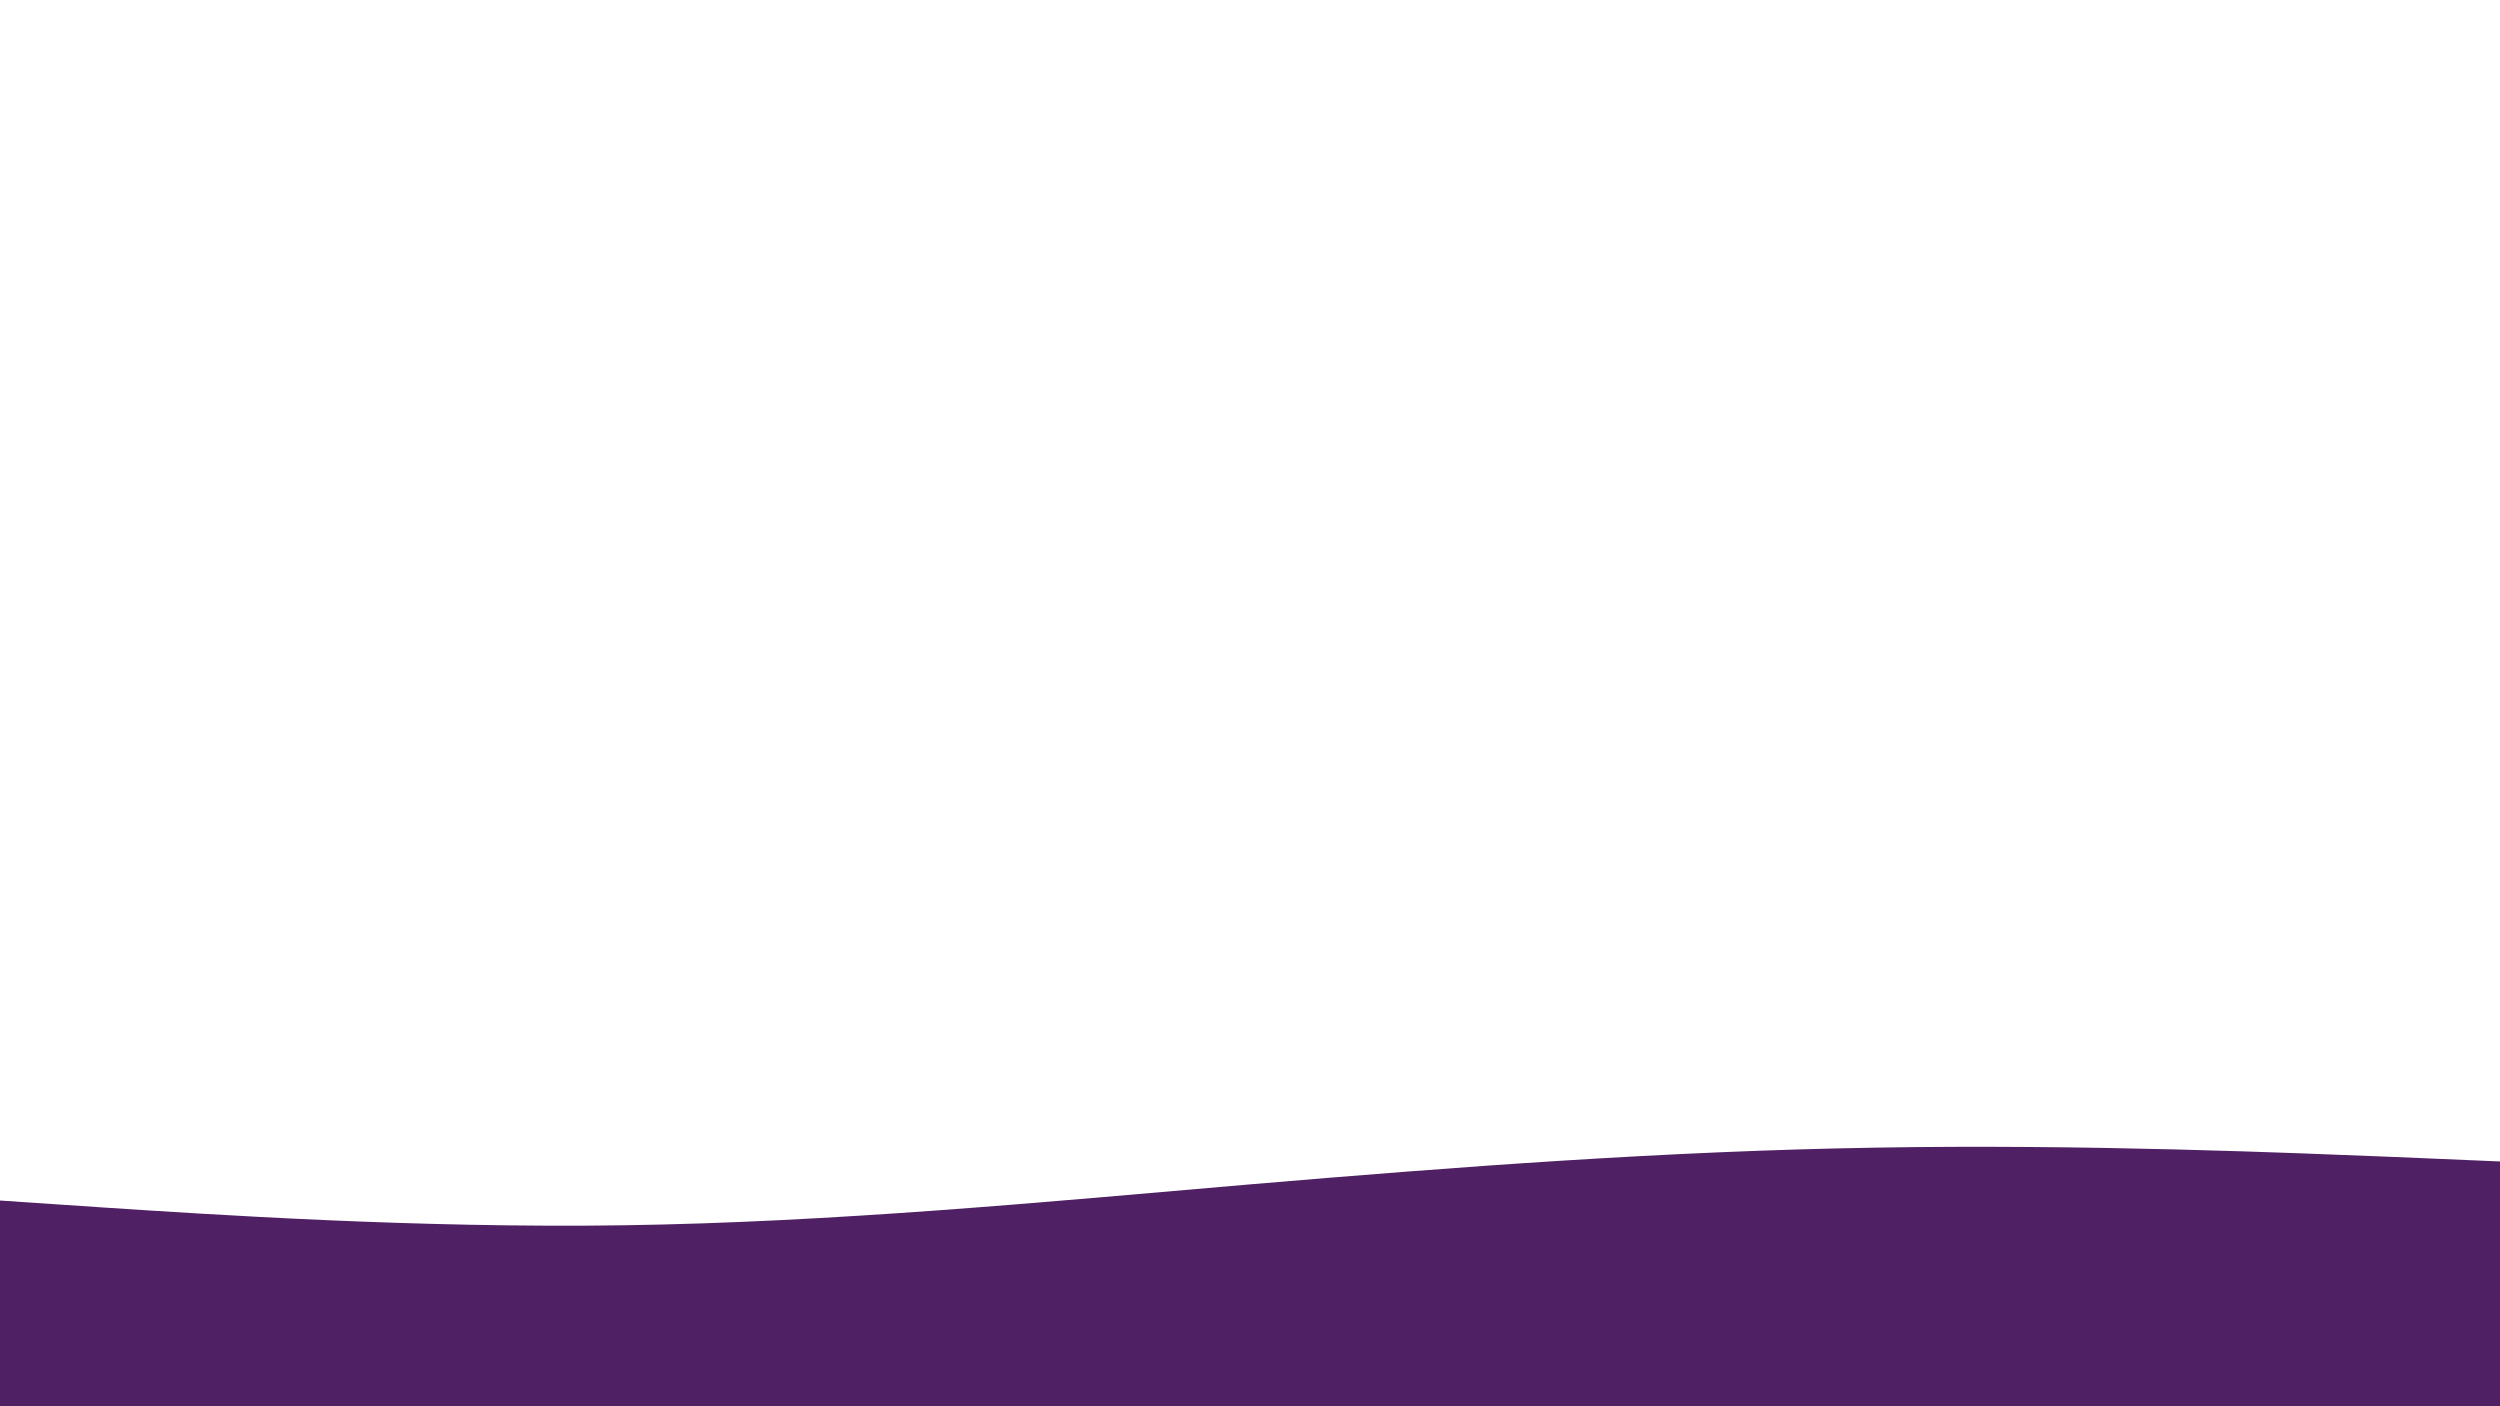 <svg id="visual" viewBox="0 0 960 540" width="960" height="540" xmlns="http://www.w3.org/2000/svg" xmlns:xlink="http://www.w3.org/1999/xlink" version="1.1"><path d="M0 461L40 463.7C80 466.3 160 471.7 240 470.5C320 469.3 400 461.7 480 454.8C560 448 640 442 720 440.7C800 439.3 880 442.7 920 444.3L960 446L960 541L920 541C880 541 800 541 720 541C640 541 560 541 480 541C400 541 320 541 240 541C160 541 80 541 40 541L0 541Z" fill="#502064" stroke-linecap="round" stroke-linejoin="miter"></path></svg>